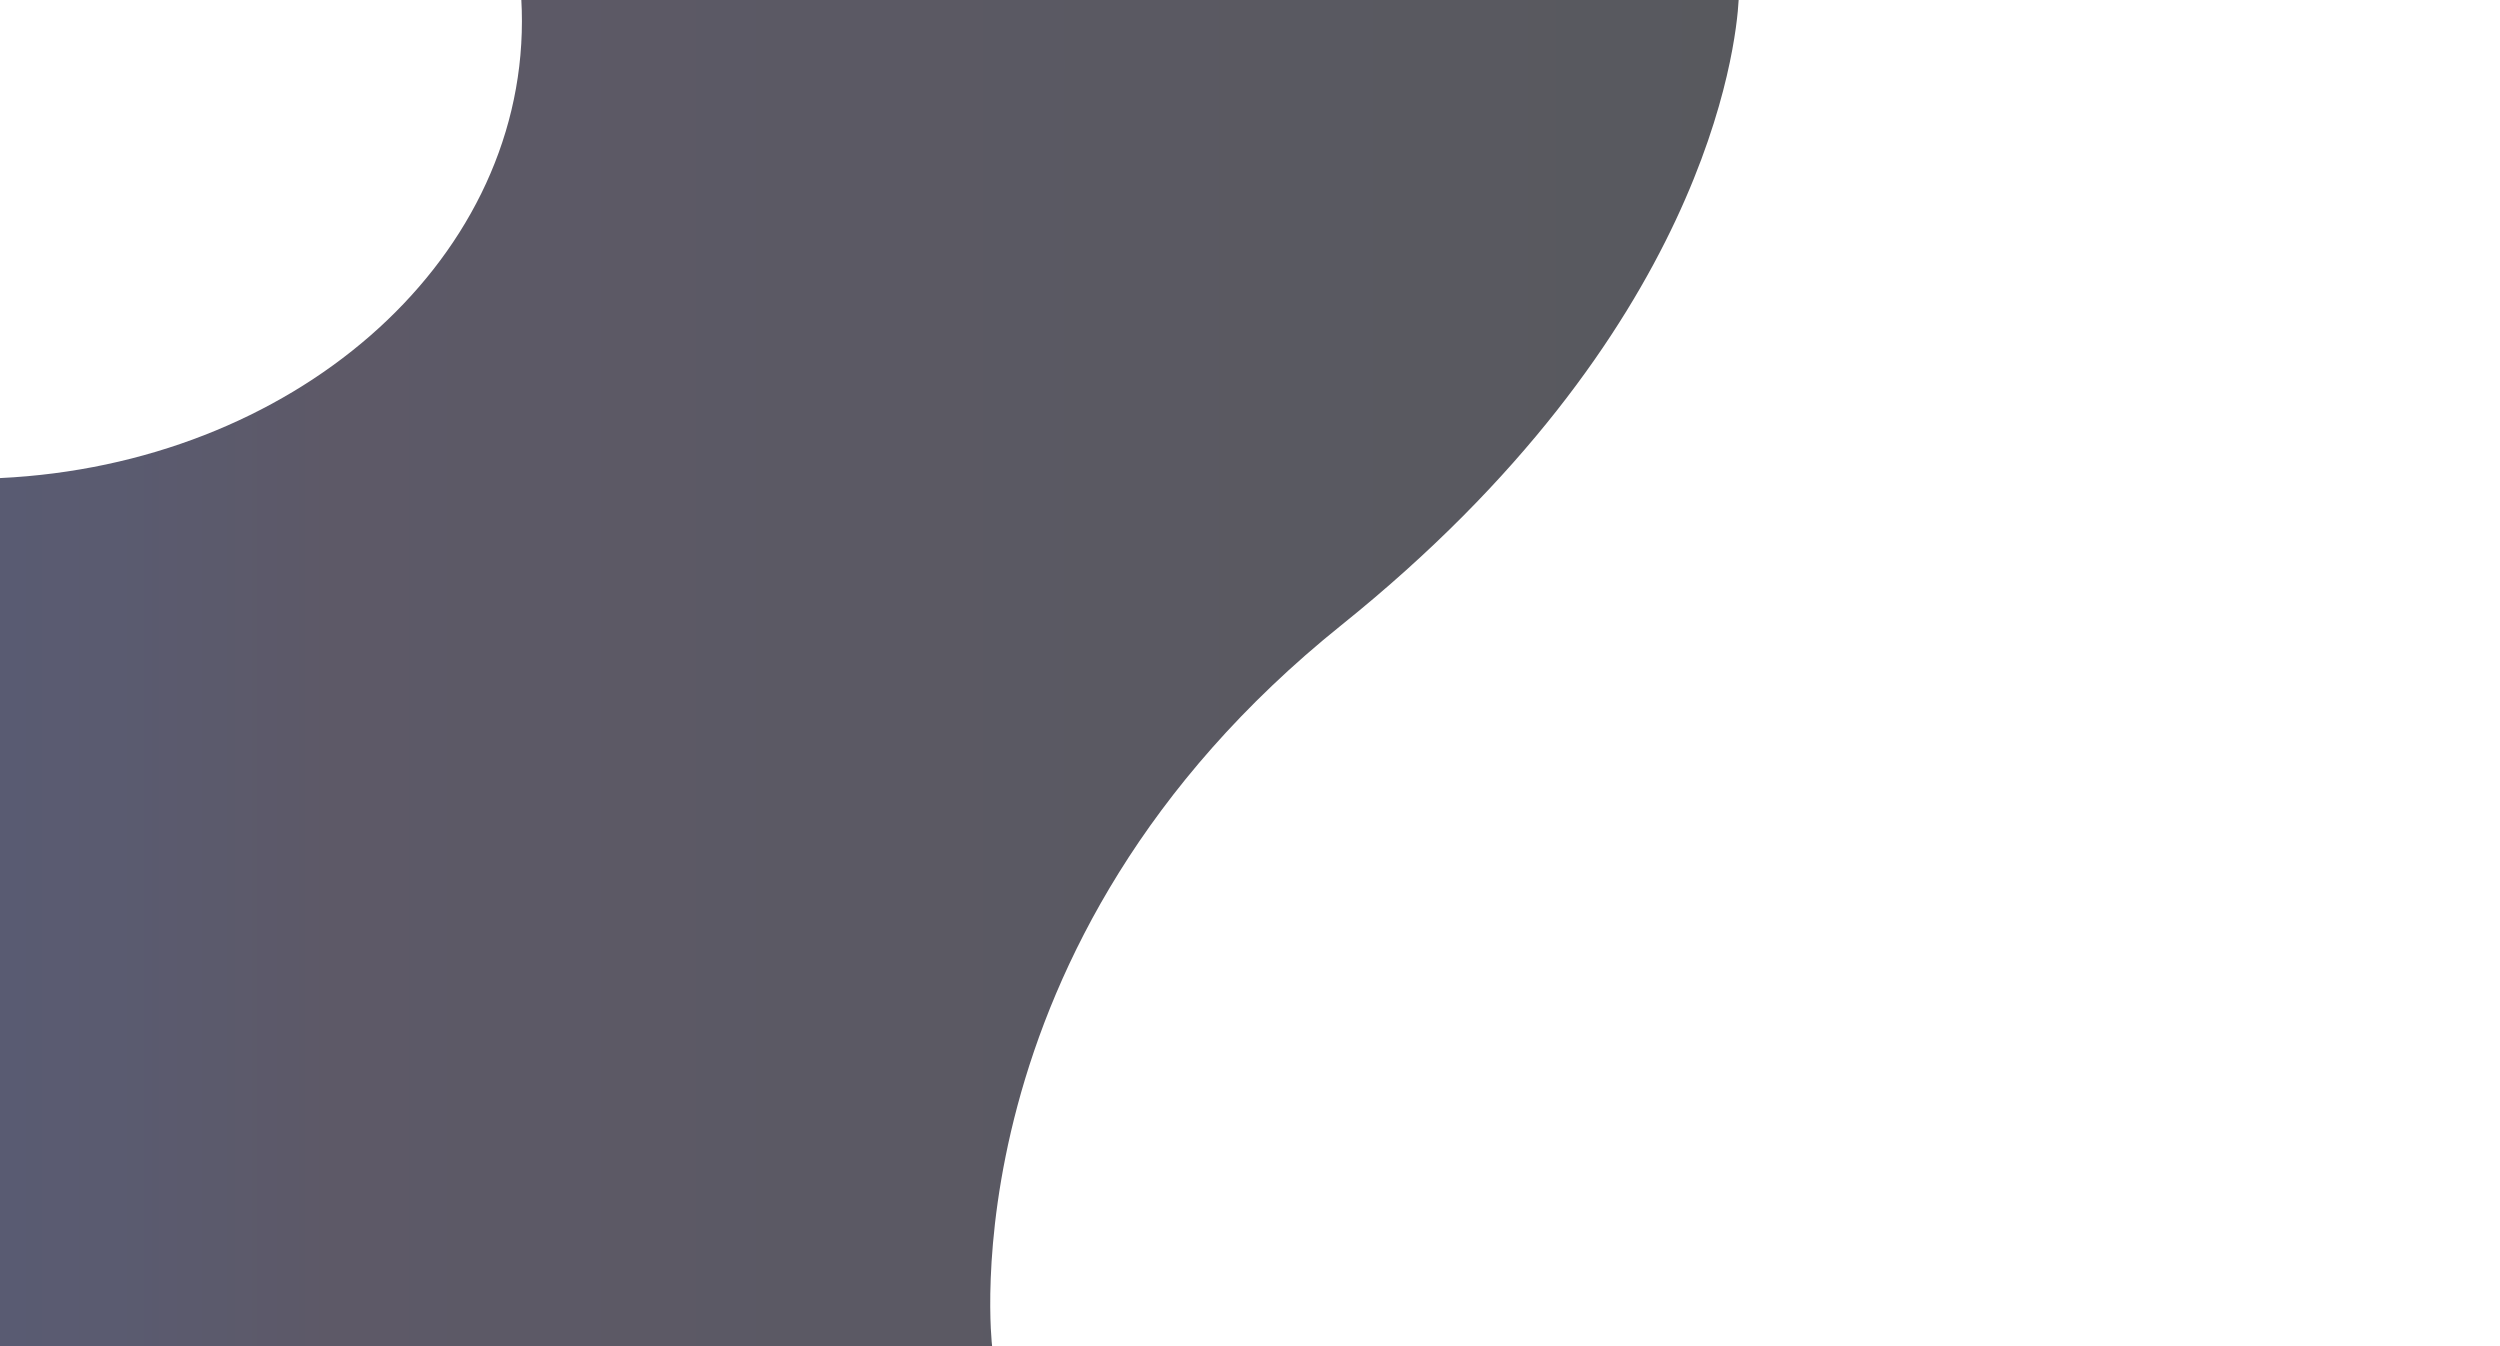 <svg xmlns="http://www.w3.org/2000/svg" width="1300" height="700"><linearGradient id="a" gradientUnits="userSpaceOnUse" x1="0" y1="350" x2="904.12" y2="350"><stop offset=".006" stop-color="#131536"/><stop offset=".07" stop-color="#141533"/><stop offset=".161" stop-color="#17132a"/><stop offset=".186" stop-color="#181327"/><stop offset=".994" stop-color="#11121a"/></linearGradient><path d="M904.1 0c-1.3 24-17.1 172.9-206.5 325-207 166.2-181.7 375-181.7 375H0V248.6C151.3 241.4 271.4 137.8 271.4 11c0-3.7-.1-7.4-.3-11h633z" opacity=".7" fill="url(#a)"/></svg>